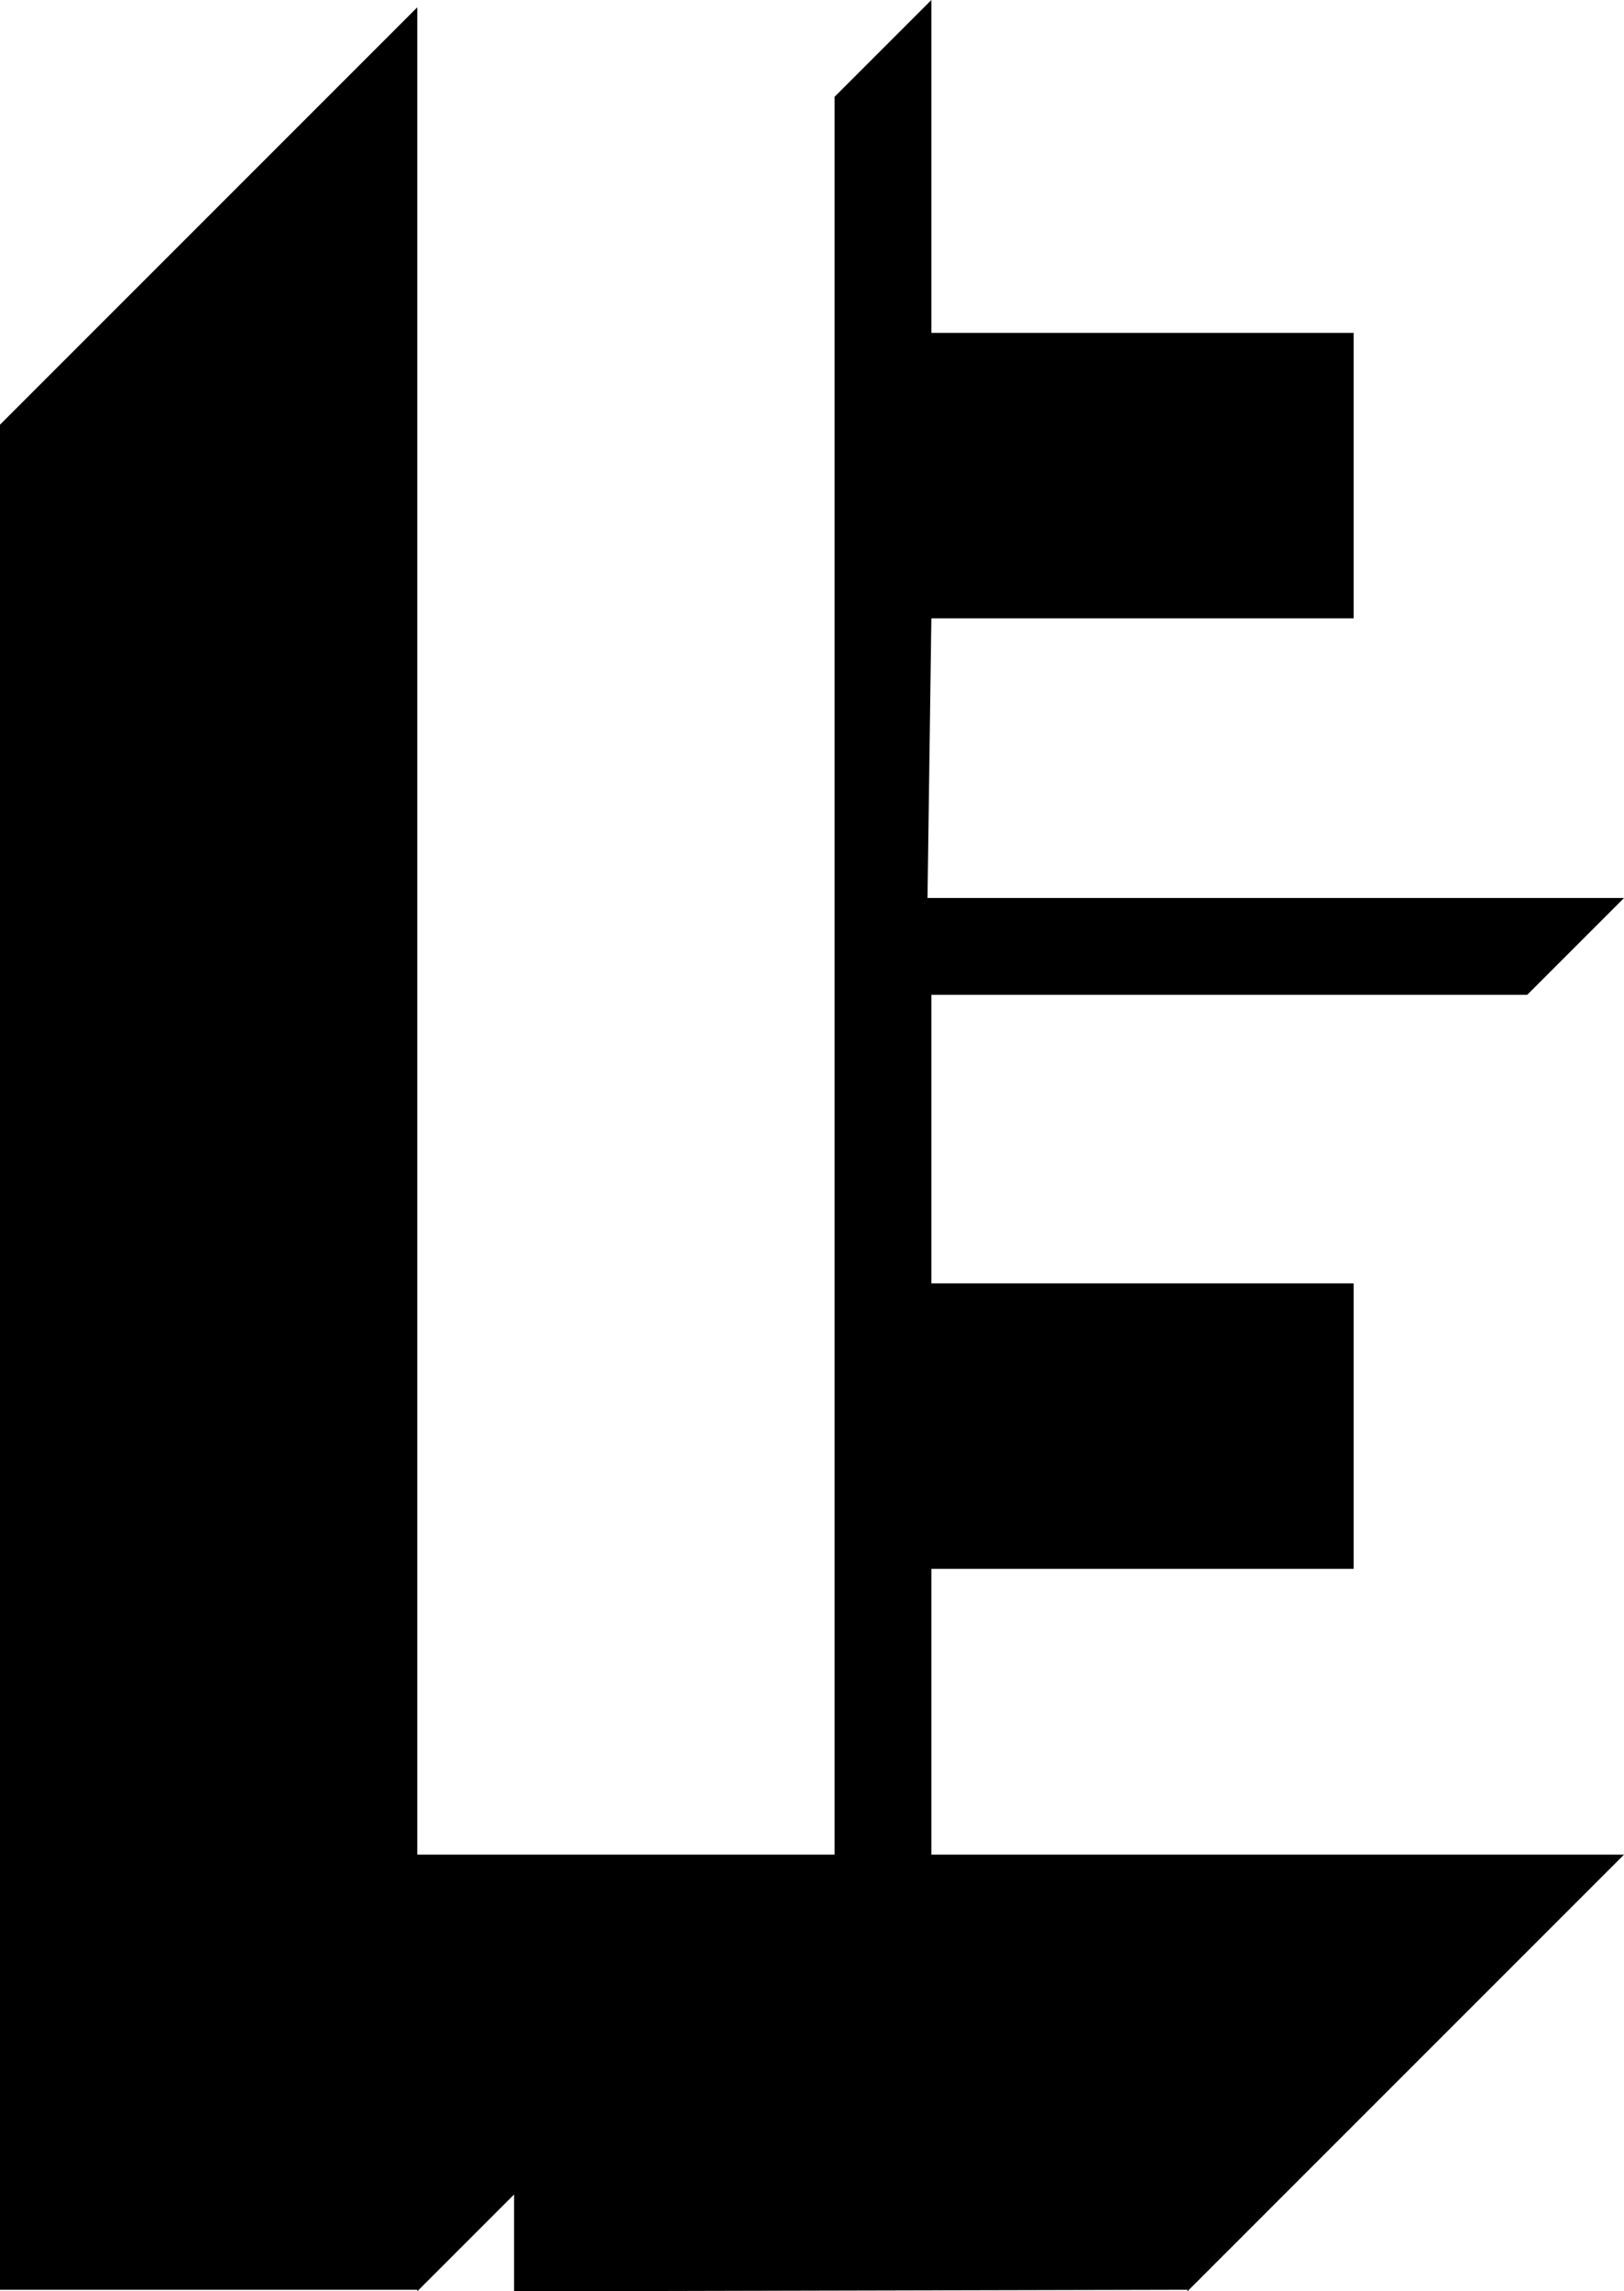 <svg xmlns="http://www.w3.org/2000/svg" width="421.1" viewBox="0 0 421.1 594" height="594" xml:space="preserve"><path d="M241.5 480.8v-74.1H351v-74H241.5v-74.8H396l25.1-25.1H240.5l1-72.5H351v-74H241.5V0l-25.1 25.1v455.7H108.2V1.9L0 110.1v483.5h108.2v.4l25.1-25.1V594l174.6-.4v.4l113.2-113.2z"></path></svg>